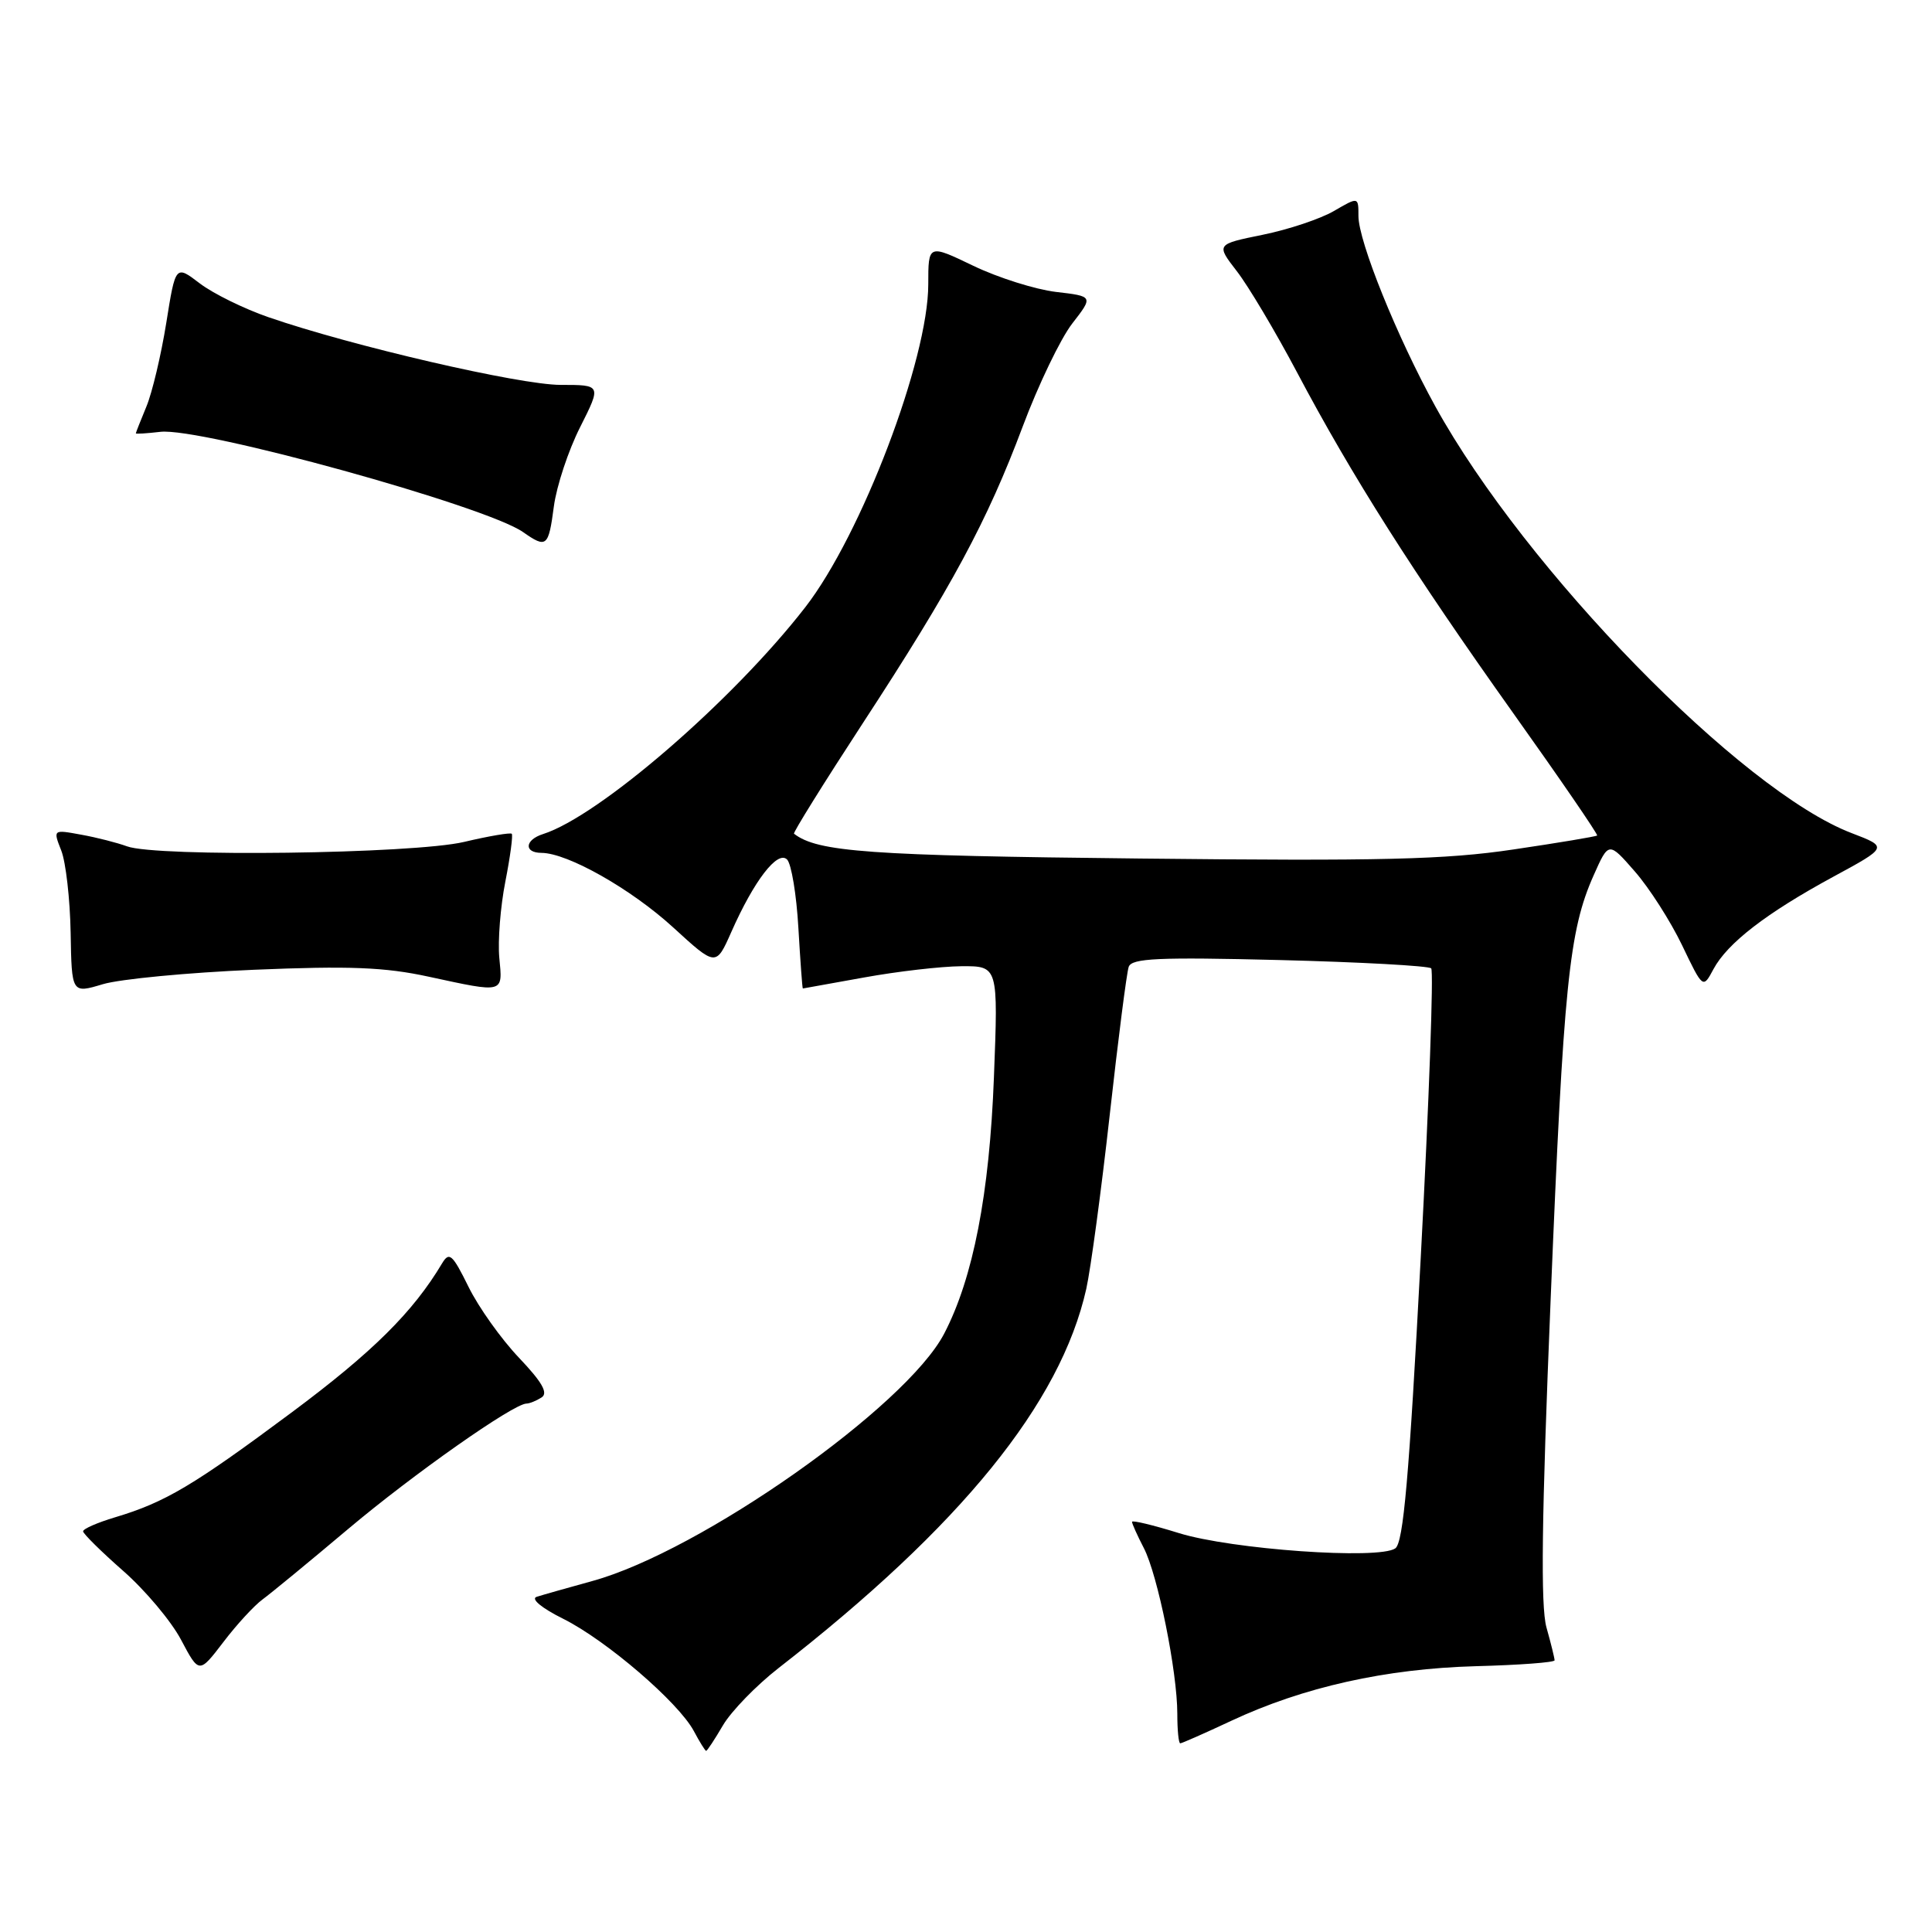 <?xml version="1.0" encoding="UTF-8" standalone="no"?>
<!DOCTYPE svg PUBLIC "-//W3C//DTD SVG 1.1//EN" "http://www.w3.org/Graphics/SVG/1.1/DTD/svg11.dtd" >
<svg xmlns="http://www.w3.org/2000/svg" xmlns:xlink="http://www.w3.org/1999/xlink" version="1.1" viewBox="0 0 256 256">
 <g >
 <path fill="currentColor"
d=" M 95.81 228.59 C 96.92 226.72 100.22 223.32 103.16 221.03 C 127.34 202.21 140.54 185.94 143.94 170.77 C 144.52 168.16 145.92 157.81 147.04 147.77 C 148.16 137.72 149.29 128.88 149.56 128.11 C 149.96 126.97 153.49 126.81 169.54 127.21 C 180.26 127.48 189.31 127.98 189.64 128.31 C 189.98 128.64 189.36 145.86 188.26 166.57 C 186.71 195.78 185.96 204.43 184.88 205.17 C 182.68 206.69 163.18 205.31 156.20 203.14 C 152.79 202.08 150.00 201.41 150.00 201.65 C 150.00 201.90 150.70 203.46 151.56 205.12 C 153.41 208.68 156.00 221.53 156.00 227.09 C 156.00 229.24 156.17 231.00 156.39 231.00 C 156.60 231.00 159.64 229.66 163.14 228.02 C 172.71 223.54 183.62 221.11 195.53 220.78 C 201.29 220.63 206.00 220.28 205.99 220.00 C 205.99 219.72 205.51 217.76 204.91 215.63 C 204.13 212.79 204.27 201.16 205.47 172.13 C 207.18 130.47 207.90 123.32 211.16 116.00 C 213.16 111.50 213.16 111.50 216.63 115.48 C 218.54 117.66 221.35 122.06 222.88 125.24 C 225.65 131.02 225.65 131.02 227.04 128.42 C 228.89 124.97 234.03 121.00 242.89 116.19 C 250.18 112.24 250.18 112.24 245.35 110.39 C 230.73 104.81 202.15 75.52 190.20 53.87 C 185.12 44.66 180.00 31.98 180.00 28.62 C 180.00 26.07 180.00 26.07 176.75 27.96 C 174.96 29.00 170.72 30.42 167.31 31.11 C 161.13 32.37 161.13 32.37 163.89 35.94 C 165.41 37.90 169.00 43.93 171.87 49.35 C 179.12 63.05 187.23 75.83 200.50 94.48 C 206.76 103.27 211.76 110.57 211.63 110.71 C 211.49 110.84 206.50 111.68 200.53 112.56 C 191.55 113.90 183.00 114.11 151.09 113.76 C 115.10 113.38 108.32 112.89 105.21 110.47 C 105.05 110.35 109.14 103.78 114.30 95.87 C 126.13 77.76 130.80 69.09 135.52 56.50 C 137.58 51.00 140.53 44.87 142.07 42.88 C 144.88 39.26 144.88 39.26 139.91 38.68 C 137.18 38.35 132.26 36.80 128.97 35.22 C 123.00 32.35 123.00 32.35 123.00 37.67 C 123.00 47.61 114.15 70.85 106.72 80.44 C 97.12 92.82 79.40 108.15 71.95 110.52 C 69.53 111.29 69.39 113.00 71.75 113.01 C 75.21 113.03 83.61 117.78 89.19 122.88 C 94.87 128.08 94.87 128.08 96.90 123.50 C 99.90 116.71 103.03 112.63 104.29 113.89 C 104.86 114.46 105.54 118.54 105.79 122.96 C 106.05 127.38 106.31 130.99 106.38 130.98 C 106.45 130.97 110.10 130.31 114.50 129.52 C 118.90 128.72 124.70 128.05 127.39 128.03 C 132.27 128.00 132.27 128.00 131.70 142.75 C 131.11 158.20 128.95 169.34 125.11 176.71 C 120.07 186.39 92.83 205.55 78.50 209.49 C 75.20 210.40 71.87 211.34 71.10 211.59 C 70.30 211.86 71.79 213.09 74.63 214.50 C 80.34 217.35 89.88 225.55 91.93 229.36 C 92.70 230.81 93.44 232.00 93.57 232.00 C 93.70 232.00 94.71 230.47 95.81 228.59 Z  M 34.78 211.94 C 35.86 211.15 40.97 206.95 46.13 202.60 C 54.75 195.34 68.00 186.02 69.76 185.98 C 70.17 185.98 71.07 185.61 71.76 185.17 C 72.67 184.59 71.83 183.13 68.76 179.90 C 66.42 177.44 63.41 173.22 62.08 170.51 C 59.95 166.19 59.53 165.82 58.58 167.40 C 54.73 173.86 49.38 179.16 38.68 187.13 C 25.62 196.85 21.90 199.06 15.25 201.05 C 12.91 201.75 11.01 202.58 11.01 202.91 C 11.02 203.23 13.41 205.59 16.31 208.14 C 19.22 210.69 22.68 214.80 23.99 217.28 C 26.38 221.79 26.38 221.79 29.60 217.58 C 31.36 215.26 33.70 212.73 34.78 211.94 Z  M 33.63 128.50 C 46.30 127.97 50.98 128.15 56.82 129.42 C 66.86 131.59 66.62 131.66 66.16 126.91 C 65.95 124.67 66.31 120.12 66.96 116.82 C 67.61 113.51 67.99 110.66 67.81 110.48 C 67.63 110.30 64.79 110.78 61.49 111.56 C 54.75 113.15 20.71 113.59 16.82 112.14 C 15.54 111.67 12.82 110.97 10.76 110.60 C 7.02 109.91 7.02 109.91 8.12 112.71 C 8.72 114.24 9.28 119.13 9.36 123.58 C 9.50 131.65 9.50 131.65 13.63 130.41 C 15.91 129.73 24.91 128.87 33.63 128.50 Z  M 73.39 67.10 C 73.75 64.40 75.31 59.68 76.87 56.60 C 79.69 51.00 79.69 51.00 74.29 51.00 C 68.87 51.00 46.60 45.84 35.60 42.04 C 32.35 40.92 28.24 38.90 26.47 37.55 C 23.26 35.10 23.26 35.10 22.03 42.80 C 21.35 47.03 20.17 52.02 19.40 53.87 C 18.63 55.73 18.00 57.32 18.00 57.42 C 18.00 57.52 19.46 57.43 21.25 57.22 C 26.59 56.60 64.36 67.04 69.30 70.50 C 72.43 72.69 72.68 72.48 73.39 67.10 Z "/>
</g>
</svg>